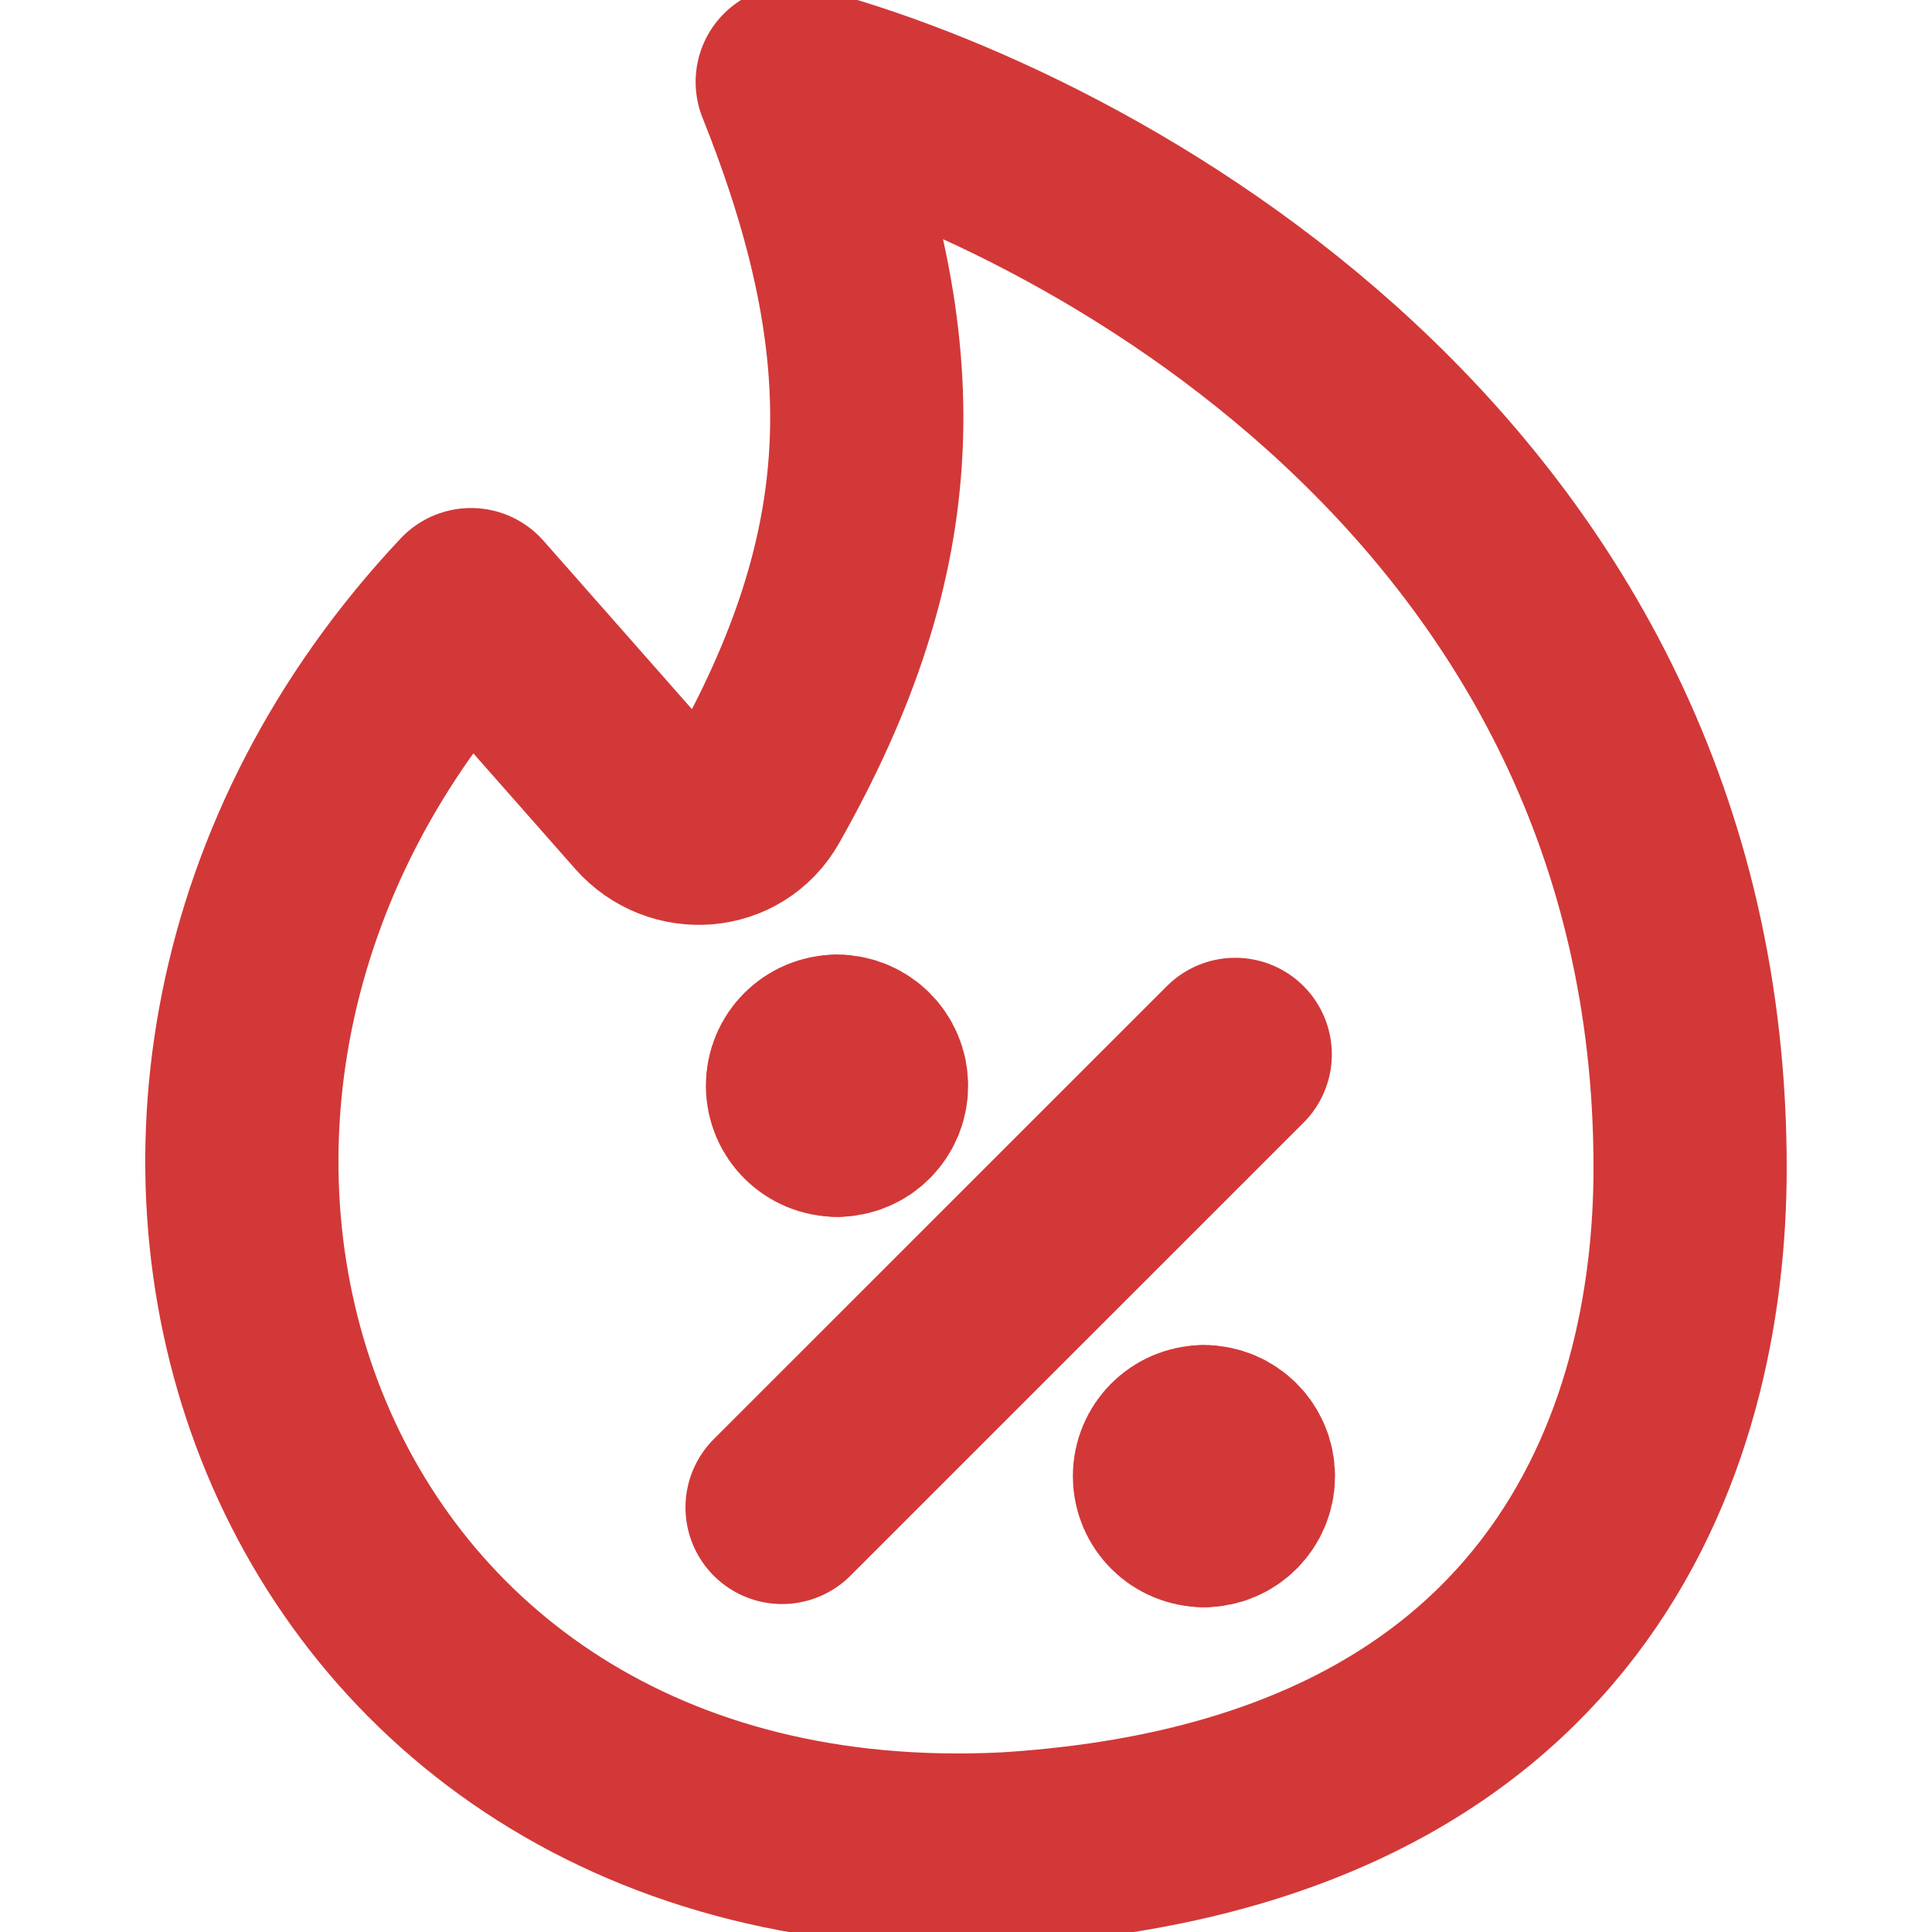 <svg width="20" height="20" viewBox="0 0 20 20" fill="none" xmlns="http://www.w3.org/2000/svg">
<g clip-path="url(#clip0_7_183)">
<path d="M17.496 12.089C17.496 4.934 11.177 1.623 8.201 0.848C9.315 3.633 9.254 5.695 7.816 8.236C7.584 8.647 7.018 8.688 6.705 8.334L4.876 6.259C0.092 11.343 2.846 19.519 10.422 19.139C16.217 18.781 17.496 14.921 17.496 12.089Z" stroke="#D23838" stroke-width="2" stroke-linecap="round" stroke-linejoin="round"/>
<path d="M8.096 15.605L12.787 10.915" stroke="#D23838" stroke-width="2" stroke-linecap="round" stroke-linejoin="round"/>
<path d="M8.665 11.597C8.467 11.597 8.307 11.437 8.307 11.239C8.307 11.042 8.467 10.882 8.665 10.882" stroke="#D23838" stroke-width="2" stroke-linecap="round" stroke-linejoin="round"/>
<path d="M8.665 11.597C8.862 11.597 9.022 11.437 9.022 11.239C9.022 11.042 8.862 10.882 8.665 10.882" stroke="#D23838" stroke-width="2" stroke-linecap="round" stroke-linejoin="round"/>
<path d="M12.463 15.638C12.266 15.638 12.106 15.478 12.106 15.281C12.106 15.084 12.266 14.924 12.463 14.924" stroke="#D23838" stroke-width="2" stroke-linecap="round" stroke-linejoin="round"/>
<path d="M12.463 15.638C12.66 15.638 12.82 15.478 12.82 15.281C12.82 15.084 12.66 14.924 12.463 14.924" stroke="#D23838" stroke-width="2" stroke-linecap="round" stroke-linejoin="round"/>
</g>
<defs>
<clipPath id="clip0_7_183">
<rect width="20" height="20" fill="white"/>
</clipPath>
</defs>
</svg>
